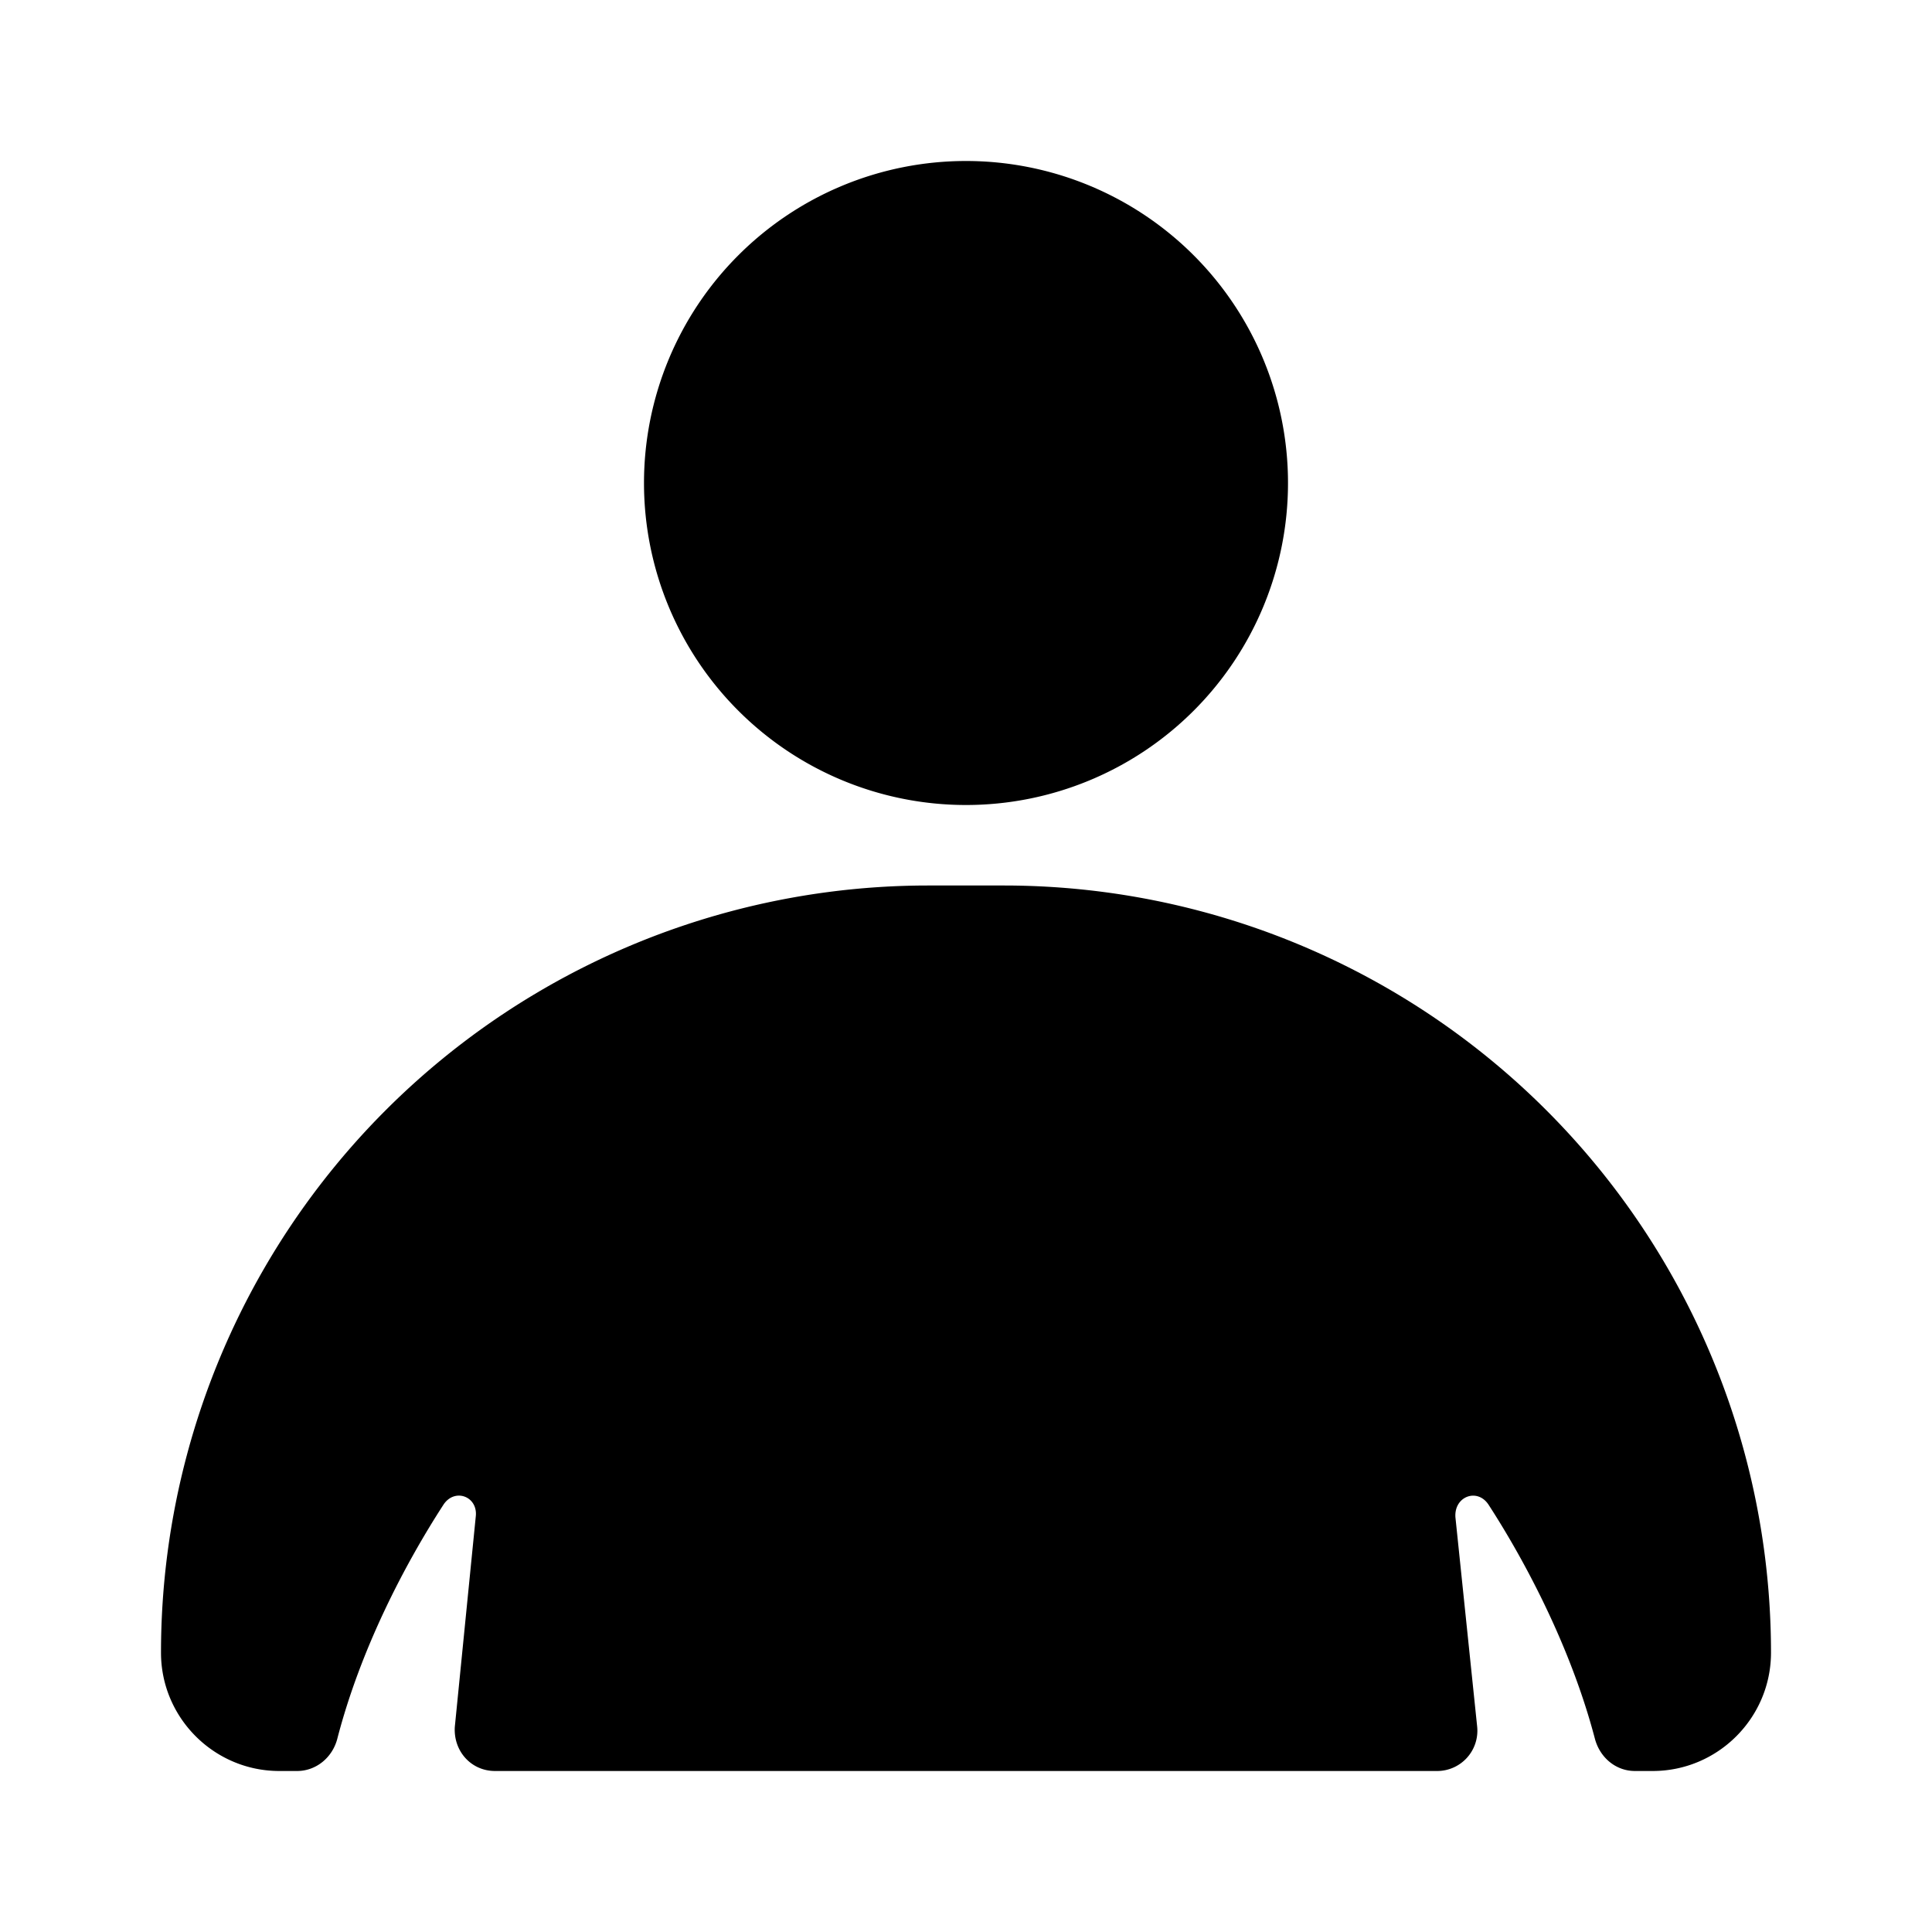 <svg aria-hidden="true" role="img" xmlns="http://www.w3.org/2000/svg" width="24" height="24" fill="none" viewBox="0 0 24 24"><path fill="currentColor" d="M12 10a4 4 0 1 0 0-8 4 4 0 0 0 0 8ZM11.53 11A9.53 9.53 0 0 0 2 20.53c0 .81.66 1.47 1.47 1.47h.22c.24 0 .44-.17.5-.4.29-1.12.84-2.17 1.32-2.91.14-.21.43-.1.4.15l-.26 2.61c-.02.3.2.55.5.55h11.7a.5.5 0 0 0 .5-.55l-.27-2.6c-.02-.26.27-.37.41-.16.48.74 1.03 1.8 1.32 2.9.06.24.26.41.5.41h.22c.81 0 1.47-.66 1.47-1.47A9.53 9.53 0 0 0 12.47 11h-.94Z" class=""></path></svg>